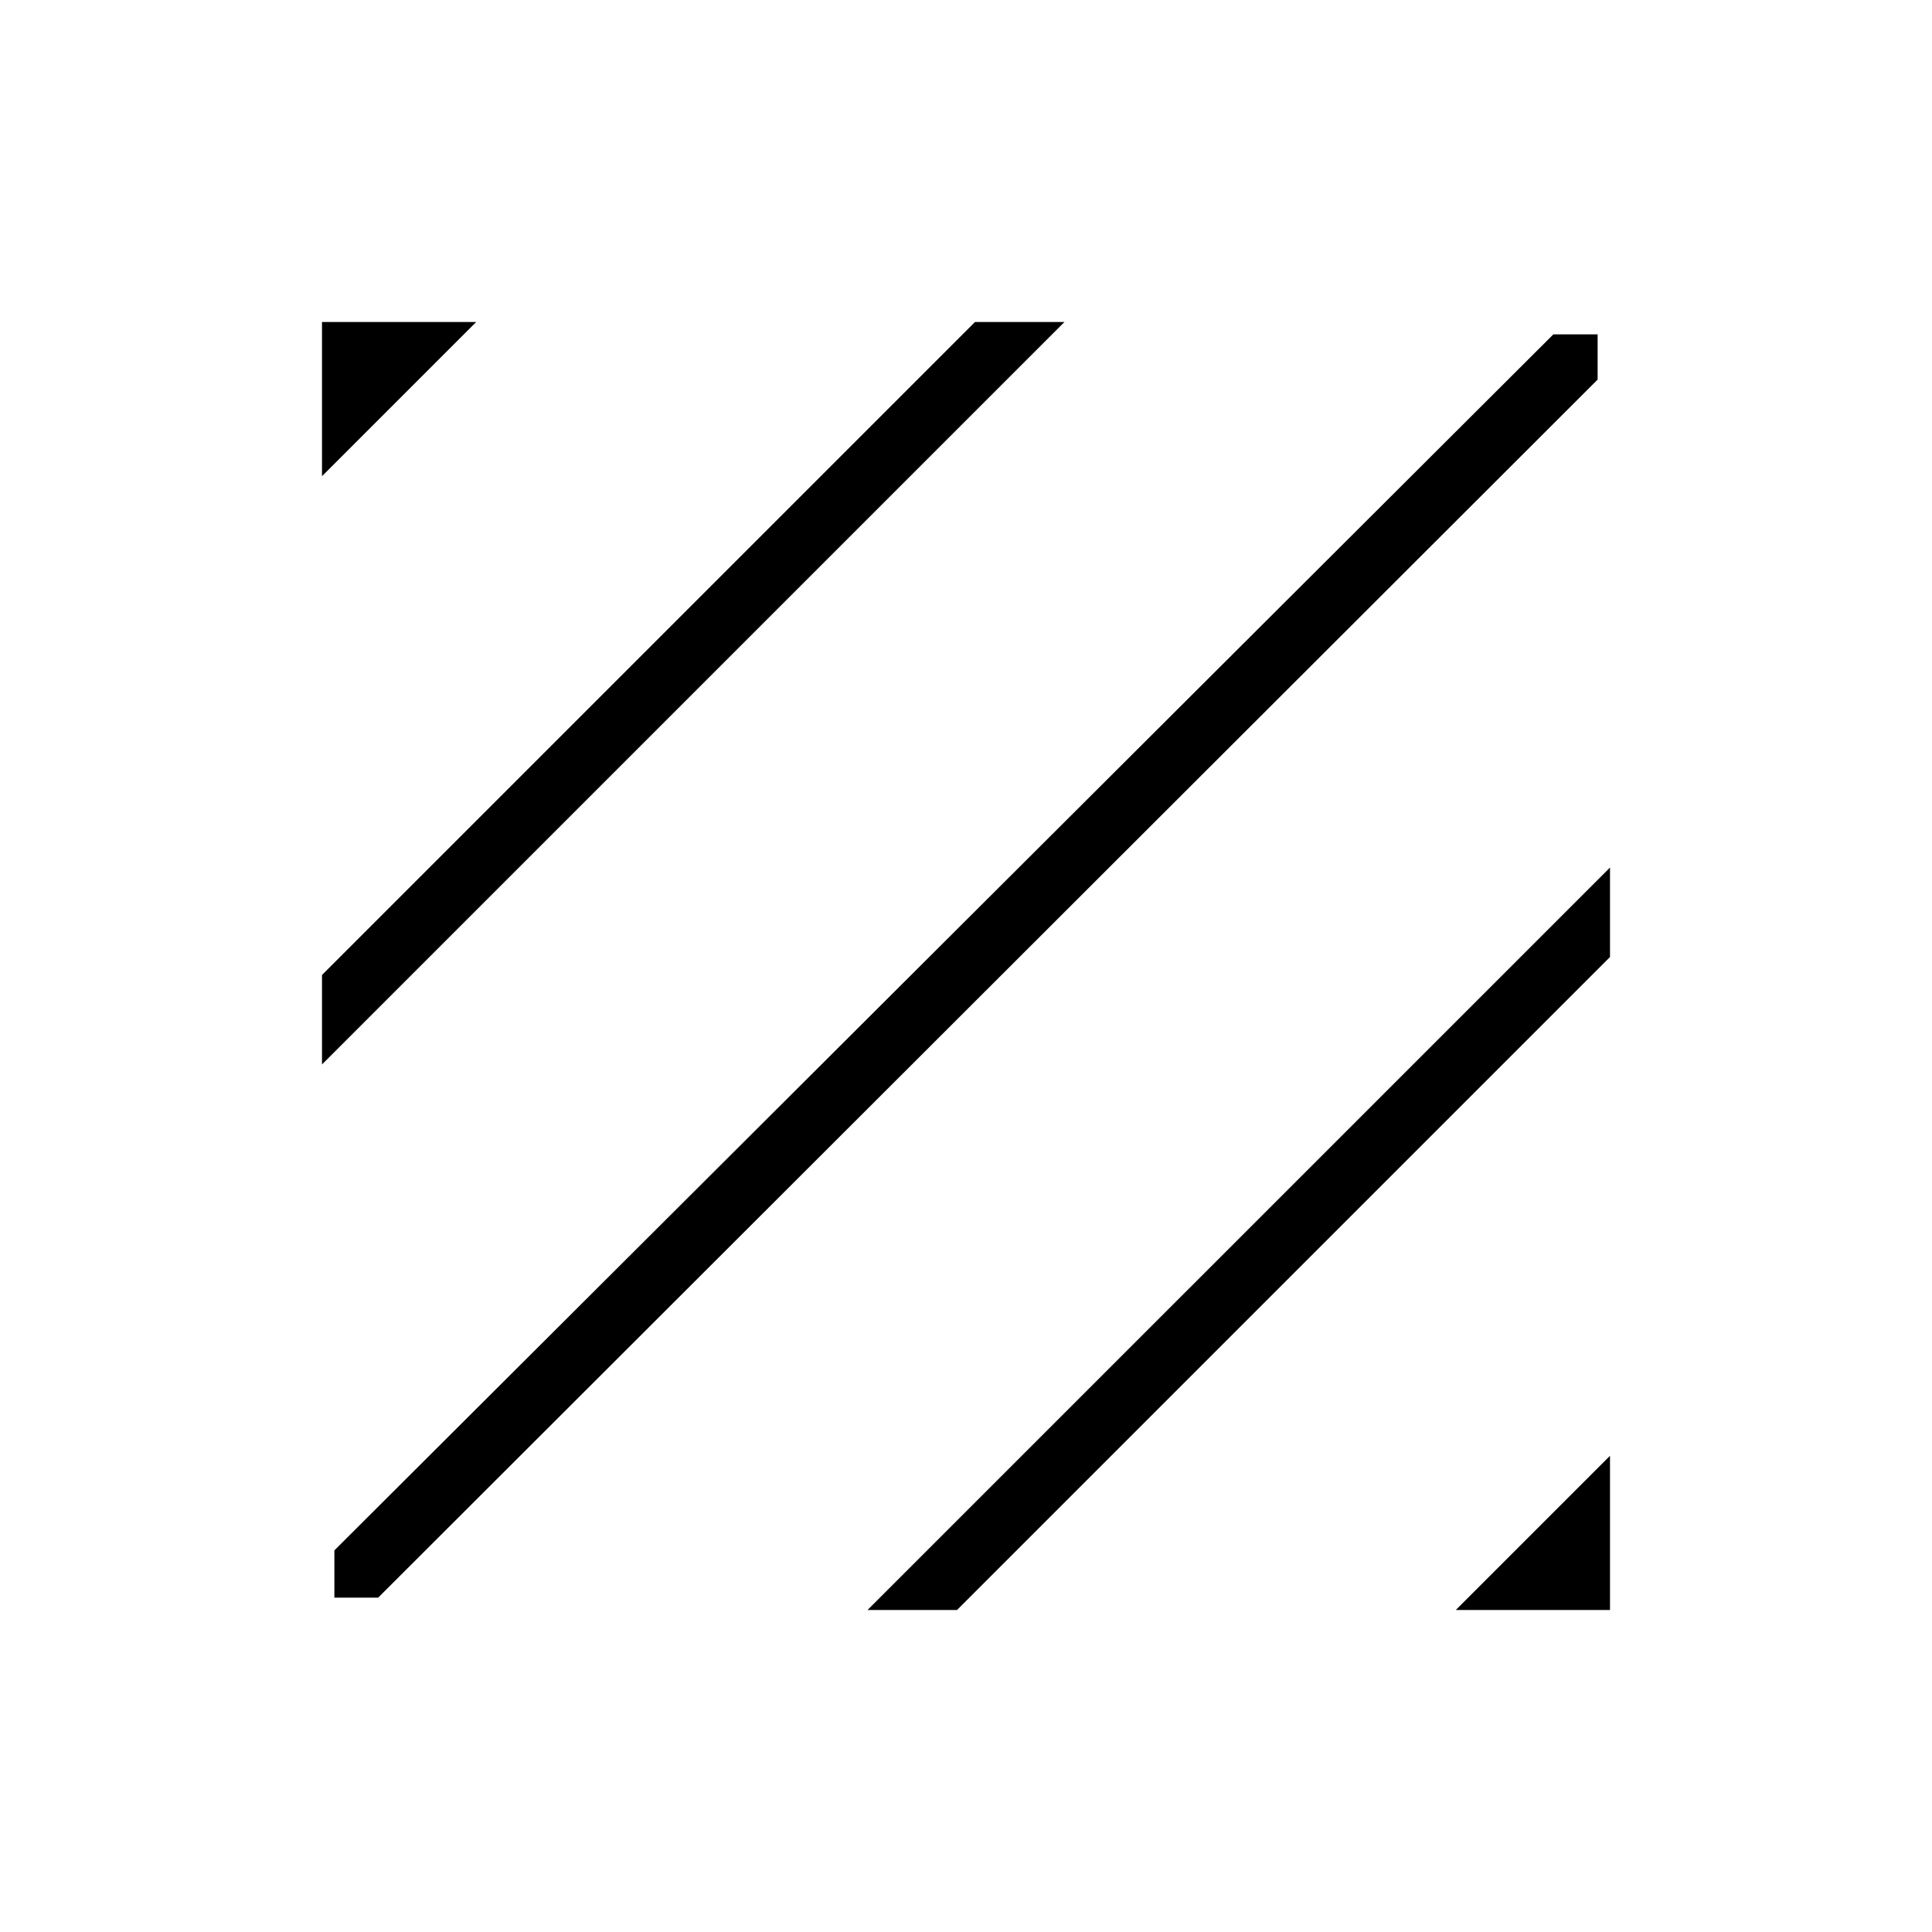 <svg xmlns="http://www.w3.org/2000/svg" height="48" viewBox="0 -960 960 960" width="48"><path d="M166.15-166.15v-23.47l605.7-604.23h22v22.47L187.92-166.15h-21.77ZM160-431.08v-44.46L484.46-800h44.46L160-431.08Zm0-292.3V-800h76.62L160-723.38ZM723.38-160 800-236.62V-160h-76.62Zm-292.3 0L800-528.92v44.46L475.54-160h-44.46Z"/></svg>